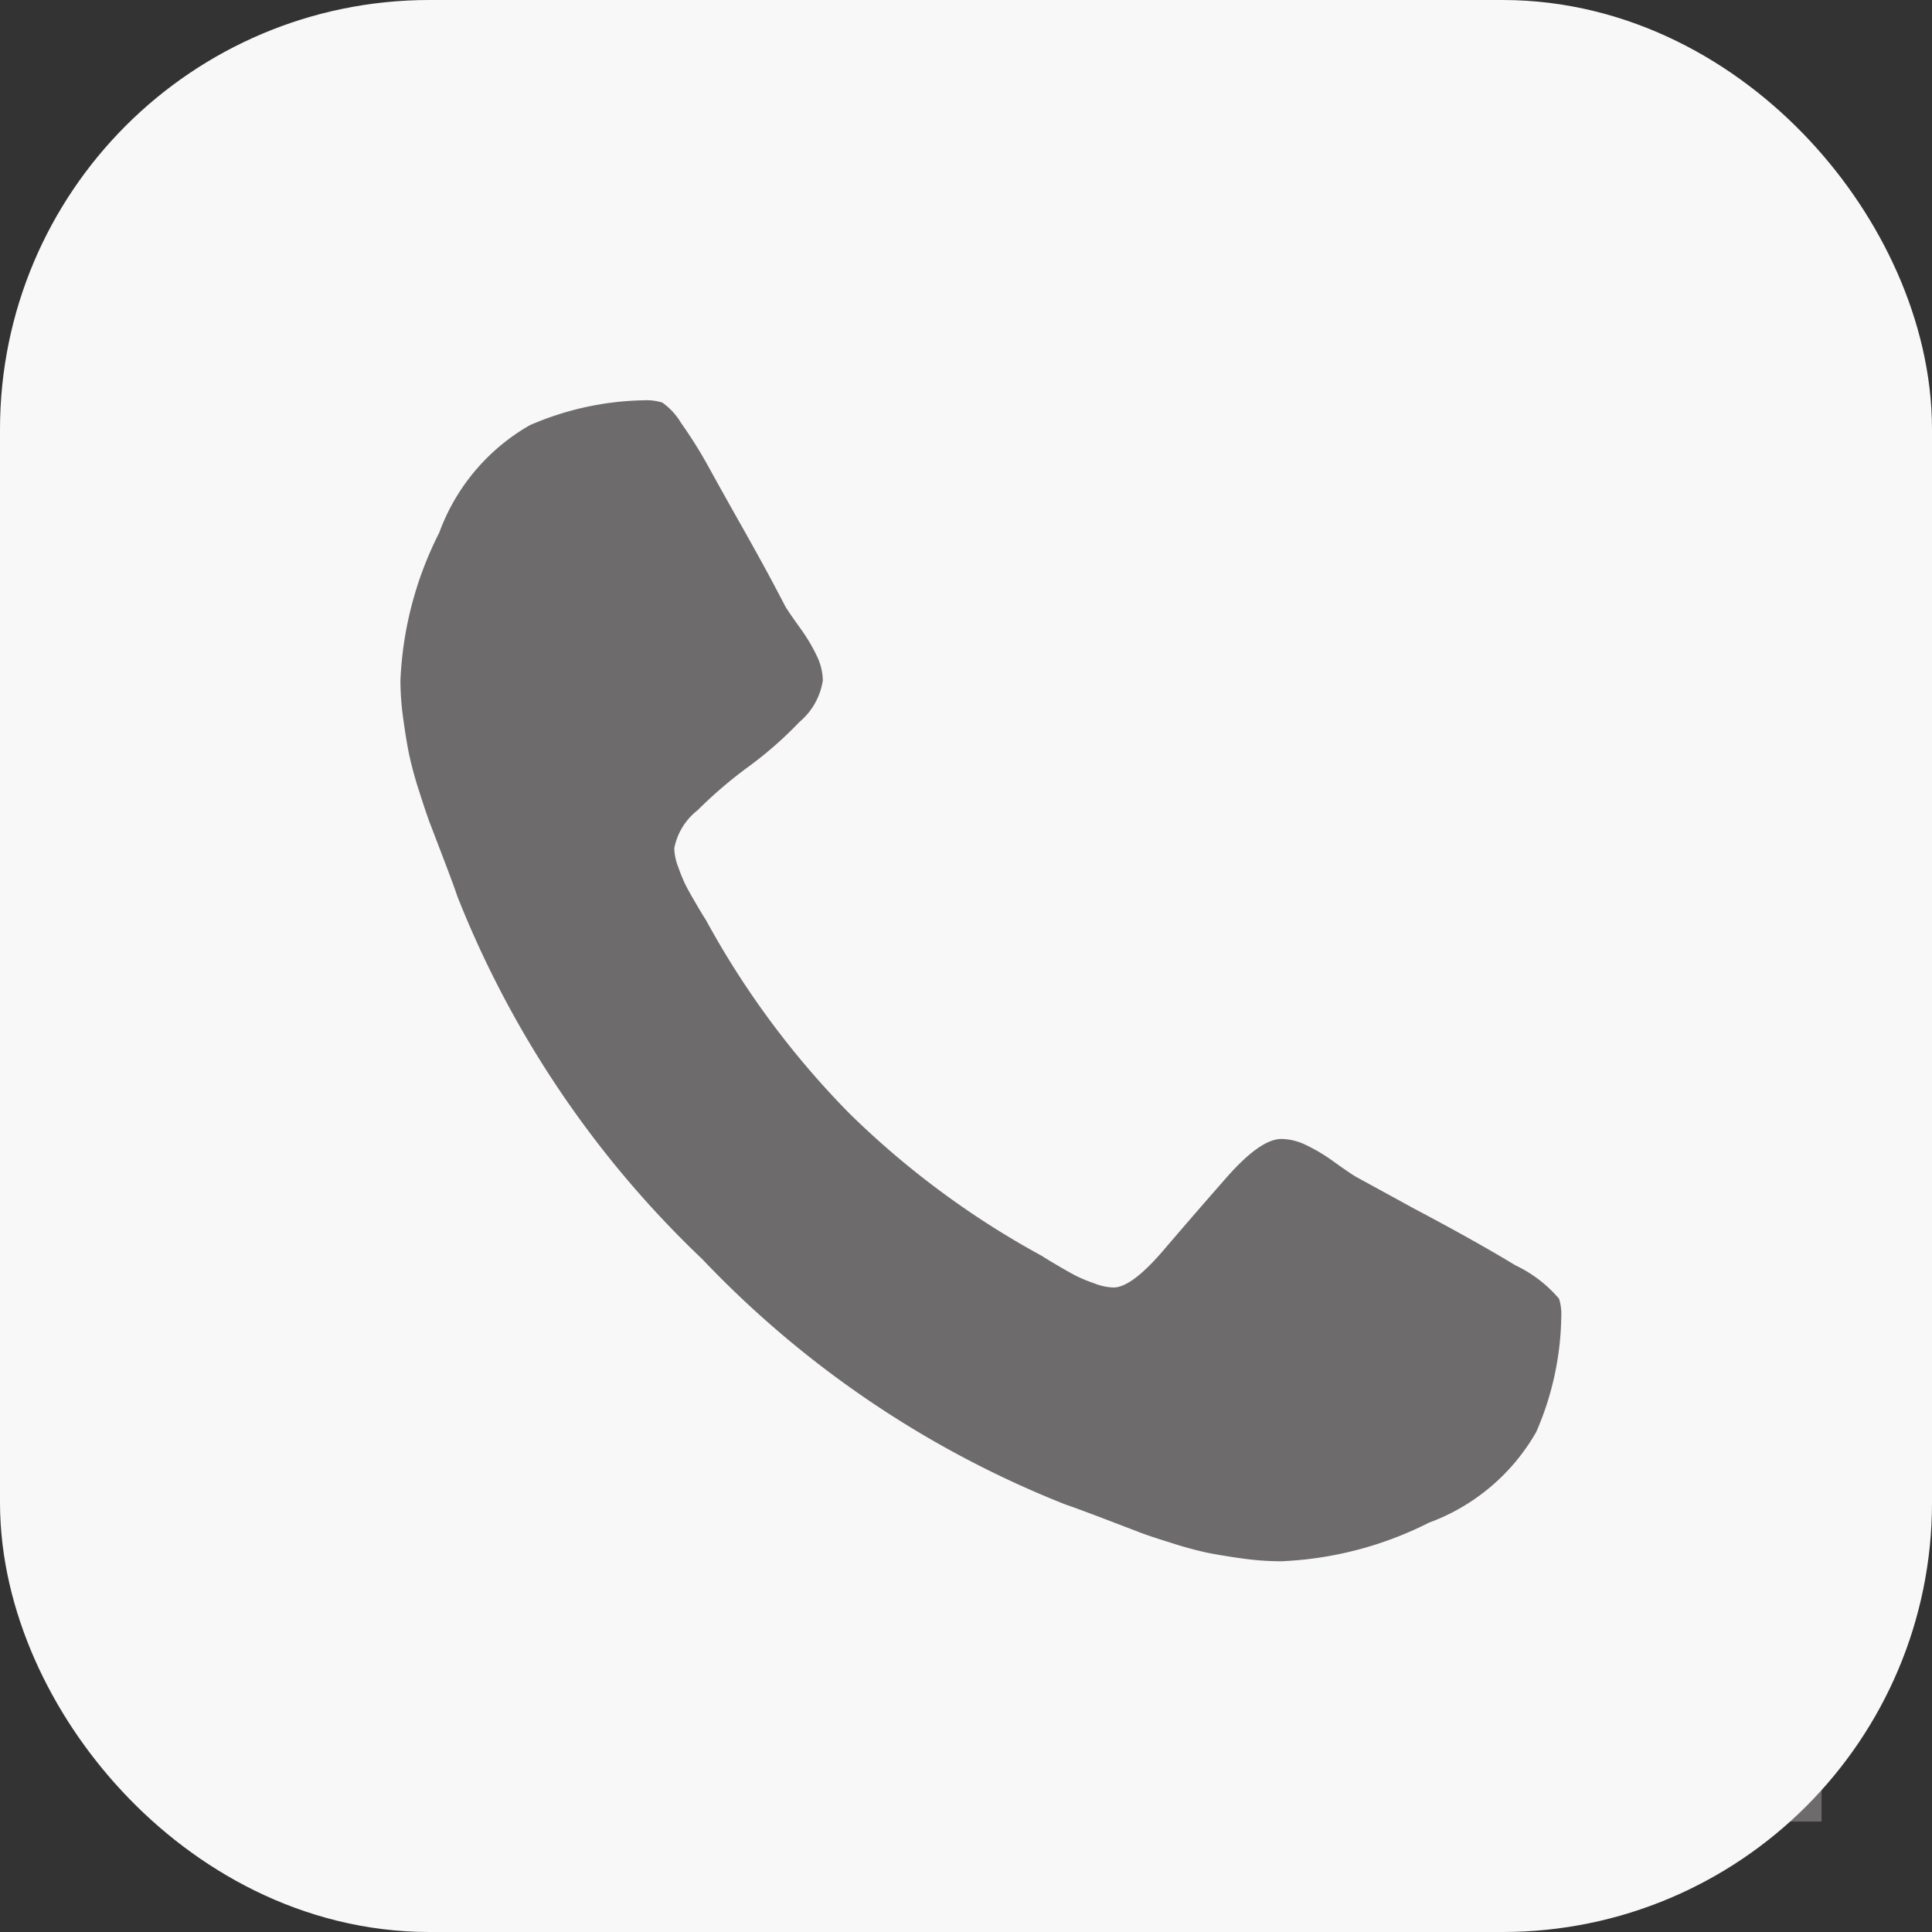 <svg xmlns="http://www.w3.org/2000/svg" width="27" height="27" viewBox="0 0 27 27"><rect x="0" y="0" width="27" height="27" fill="#333333" stroke="none"/><defs><style>.a{fill:#6d6b6b;}.b,.e{fill:none;}.b{stroke:#f8f8f8;stroke-width:4px;}.c{fill:#f8f8f8;}.d{stroke:none;}</style></defs><g transform="translate(-733 -1504)"><rect class="a" width="23.143" height="23.143" transform="translate(735.314 1506.314)"/><g transform="translate(733 1504)"><g class="b"><rect class="d" width="27" height="27" rx="6"/><rect class="e" x="2" y="2" width="23" height="23" rx="4"/></g><g transform="translate(1.542 1.543)"><path class="c" d="M23,1.338A4.393,4.393,0,0,0,19.772,0H4.565A4.395,4.395,0,0,0,1.341,1.338,4.395,4.395,0,0,0,0,4.562V19.769a4.395,4.395,0,0,0,1.338,3.224,4.394,4.394,0,0,0,3.224,1.339H19.772a4.57,4.57,0,0,0,4.562-4.562V4.562A4.395,4.395,0,0,0,23,1.338ZM19.93,18.469a2.86,2.86,0,0,1-1.5,1.268,5.027,5.027,0,0,1-2.068.539,3.921,3.921,0,0,1-.539-.039q-.285-.04-.483-.079a5.164,5.164,0,0,1-.523-.143q-.325-.1-.467-.158l-.523-.2q-.38-.143-.475-.174a14.2,14.2,0,0,1-5.077-3.43A14.2,14.2,0,0,1,4.85,10.977q-.031-.1-.174-.475t-.2-.523q-.055-.143-.158-.467a5.209,5.209,0,0,1-.142-.523q-.04-.2-.079-.483a3.926,3.926,0,0,1-.04-.539A5.027,5.027,0,0,1,4.6,5.9,2.859,2.859,0,0,1,5.864,4.4a4.172,4.172,0,0,1,1.6-.349.736.736,0,0,1,.253.032.934.934,0,0,1,.262.285,6.432,6.432,0,0,1,.4.642q.214.388.42.752t.4.721q.19.356.238.451.048.08.206.3a2.429,2.429,0,0,1,.238.4.806.806,0,0,1,.079.333.942.942,0,0,1-.325.578,5.4,5.4,0,0,1-.713.626,6.183,6.183,0,0,0-.713.61.887.887,0,0,0-.325.531.773.773,0,0,0,.055.261,2.451,2.451,0,0,0,.1.246q.048.095.15.269t.135.222a12.1,12.1,0,0,0,2,2.7,12.09,12.09,0,0,0,2.7,2q.047.032.222.135c.116.068.206.119.269.15a2.411,2.411,0,0,0,.246.1.779.779,0,0,0,.262.055q.253,0,.7-.523t.9-1.038q.459-.514.744-.515a.807.807,0,0,1,.333.079,2.435,2.435,0,0,1,.4.238c.148.106.248.174.3.206l.839.459q.84.444,1.4.784a1.833,1.833,0,0,1,.61.467.742.742,0,0,1,.031.254A4.163,4.163,0,0,1,19.93,18.469Z" transform="translate(-0.003 0)"/></g></g></g></svg>